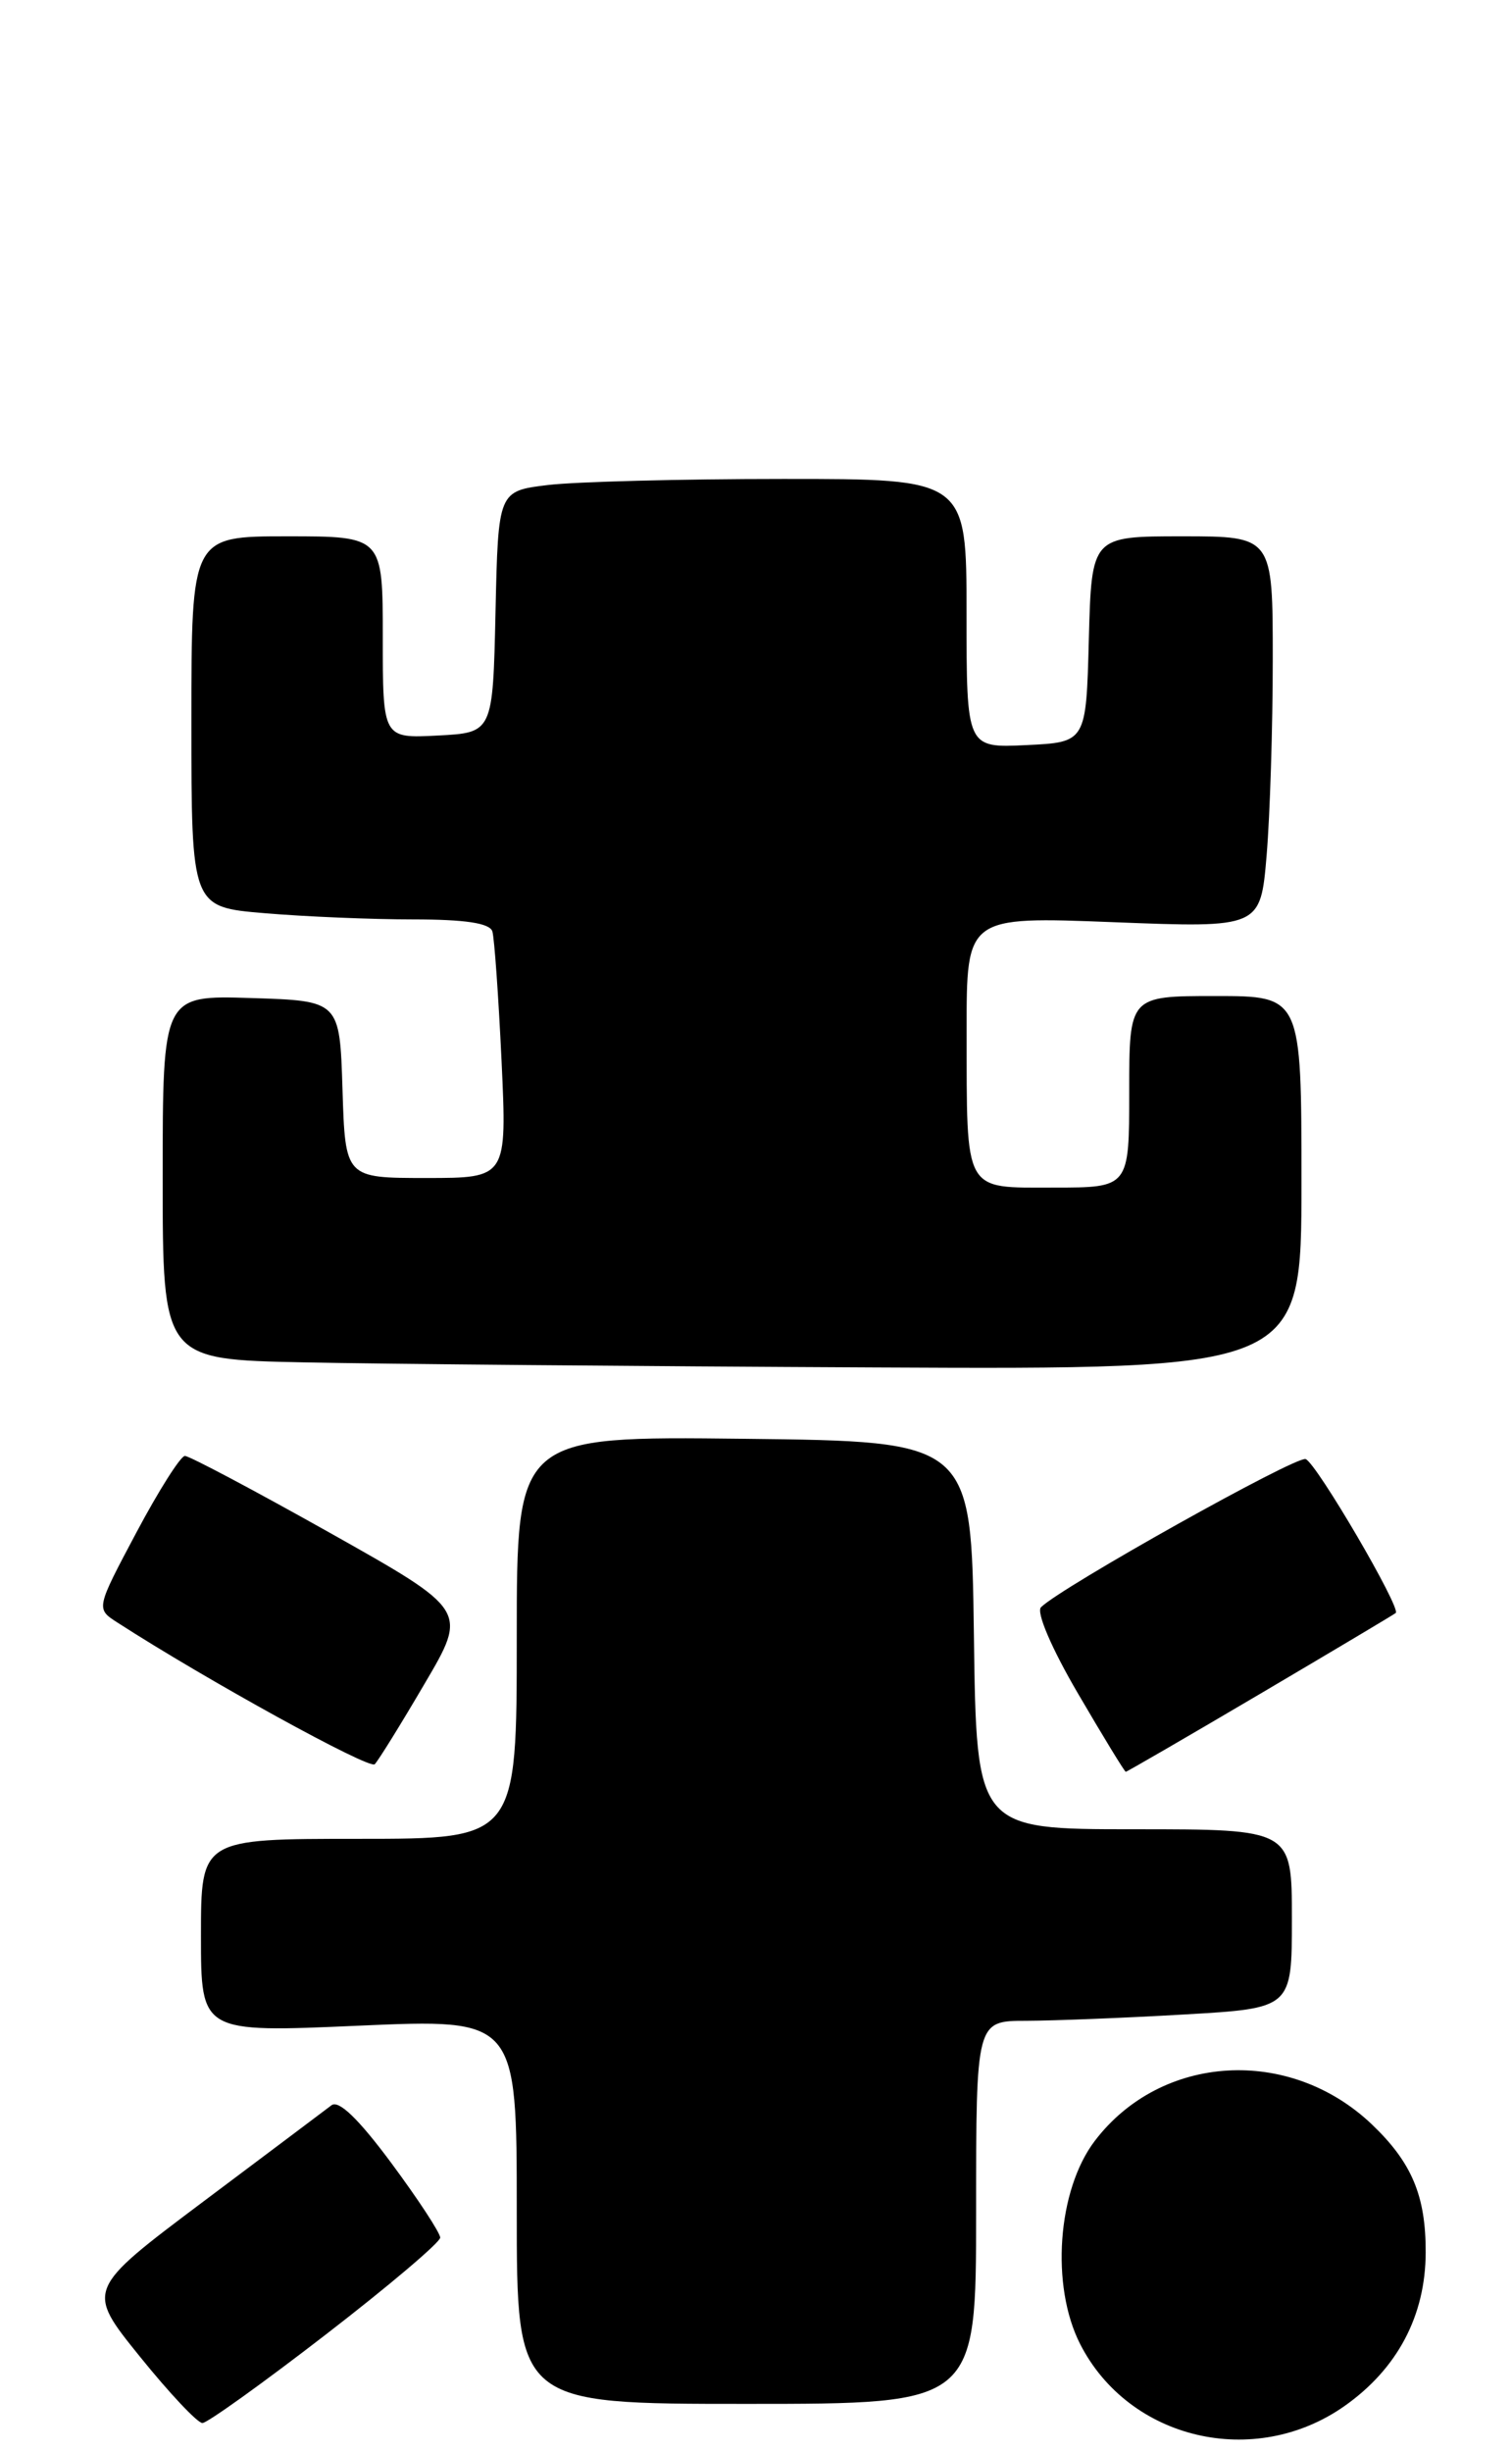 <?xml version="1.0" encoding="UTF-8" standalone="no"?>
<!DOCTYPE svg PUBLIC "-//W3C//DTD SVG 1.1//EN" "http://www.w3.org/Graphics/SVG/1.1/DTD/svg11.dtd" >
<svg xmlns="http://www.w3.org/2000/svg" xmlns:xlink="http://www.w3.org/1999/xlink" version="1.1" viewBox="0 0 158 256">
 <g >
 <path fill="currentColor"
d=" M 140.49 251.23 C 146.03 247.33 148.96 241.80 148.98 235.20 C 149.00 229.27 147.53 225.79 143.34 221.80 C 134.74 213.64 121.34 214.44 114.41 223.53 C 110.49 228.67 109.77 238.66 112.87 244.75 C 117.98 254.76 131.09 257.83 140.49 251.23 Z  M 34.03 243.77 C 40.62 238.69 46.00 234.13 46.00 233.64 C 46.00 233.15 43.70 229.64 40.89 225.85 C 37.47 221.24 35.39 219.24 34.64 219.82 C 34.01 220.30 27.98 224.83 21.24 229.88 C 8.98 239.08 8.98 239.08 14.60 246.04 C 17.69 249.87 20.64 253.00 21.15 253.00 C 21.65 253.00 27.45 248.85 34.03 243.77 Z  M 102.00 231.00 C 102.00 211.00 102.00 211.00 107.25 211.00 C 110.14 210.99 117.56 210.70 123.75 210.34 C 135.00 209.69 135.00 209.69 135.00 200.35 C 135.00 191.00 135.00 191.00 118.52 191.00 C 102.04 191.00 102.04 191.00 101.77 170.75 C 101.50 150.50 101.50 150.50 77.75 150.23 C 54.00 149.96 54.00 149.96 54.00 170.98 C 54.00 192.00 54.00 192.00 37.50 192.00 C 21.00 192.00 21.00 192.00 21.00 202.12 C 21.00 212.24 21.00 212.24 37.50 211.51 C 54.00 210.79 54.00 210.79 54.00 230.89 C 54.00 251.00 54.00 251.00 78.00 251.00 C 102.00 251.00 102.00 251.00 102.00 231.00 Z  M 44.36 175.82 C 48.88 168.15 48.88 168.15 34.51 160.07 C 26.60 155.63 19.77 152.01 19.32 152.02 C 18.87 152.03 16.59 155.62 14.26 160.00 C 10.02 167.97 10.02 167.97 12.26 169.41 C 21.51 175.38 38.61 184.79 39.16 184.21 C 39.54 183.82 41.88 180.05 44.36 175.82 Z  M 131.68 176.86 C 139.28 172.38 145.66 168.58 145.85 168.42 C 146.44 167.93 137.58 152.79 136.44 152.35 C 135.47 151.97 110.87 165.73 108.78 167.82 C 108.27 168.33 109.88 172.11 112.66 176.85 C 115.28 181.33 117.52 185.00 117.64 185.00 C 117.76 185.00 124.08 181.34 131.68 176.86 Z  M 136.00 123.50 C 136.00 104.00 136.00 104.00 127.00 104.00 C 118.00 104.00 118.00 104.00 118.00 114.00 C 118.00 124.00 118.00 124.00 110.12 124.00 C 100.63 124.00 101.03 124.73 101.01 107.60 C 101.00 95.69 101.00 95.69 116.36 96.29 C 131.72 96.89 131.72 96.89 132.36 89.29 C 132.71 85.12 133.00 75.92 133.00 68.85 C 133.00 56.00 133.00 56.00 123.53 56.00 C 114.07 56.00 114.07 56.00 113.78 66.75 C 113.50 77.50 113.50 77.50 107.25 77.80 C 101.00 78.10 101.00 78.10 101.00 64.05 C 101.00 50.00 101.00 50.00 81.75 50.01 C 71.16 50.01 60.15 50.30 57.28 50.64 C 52.06 51.27 52.06 51.27 51.78 63.89 C 51.50 76.50 51.50 76.50 45.75 76.80 C 40.00 77.10 40.00 77.10 40.00 66.55 C 40.00 56.00 40.00 56.00 30.00 56.00 C 20.00 56.00 20.00 56.00 20.00 75.35 C 20.00 94.71 20.00 94.71 27.65 95.35 C 31.86 95.71 38.85 96.00 43.18 96.00 C 48.61 96.00 51.18 96.39 51.45 97.25 C 51.66 97.94 52.09 104.01 52.41 110.75 C 52.98 123.00 52.98 123.00 44.53 123.00 C 36.08 123.00 36.08 123.00 35.79 113.75 C 35.50 104.50 35.50 104.50 26.25 104.21 C 17.00 103.92 17.00 103.92 17.00 122.94 C 17.00 141.95 17.00 141.95 31.75 142.25 C 39.86 142.42 66.64 142.66 91.25 142.78 C 136.00 143.00 136.00 143.00 136.00 123.50 Z "/>
</g>
</svg>